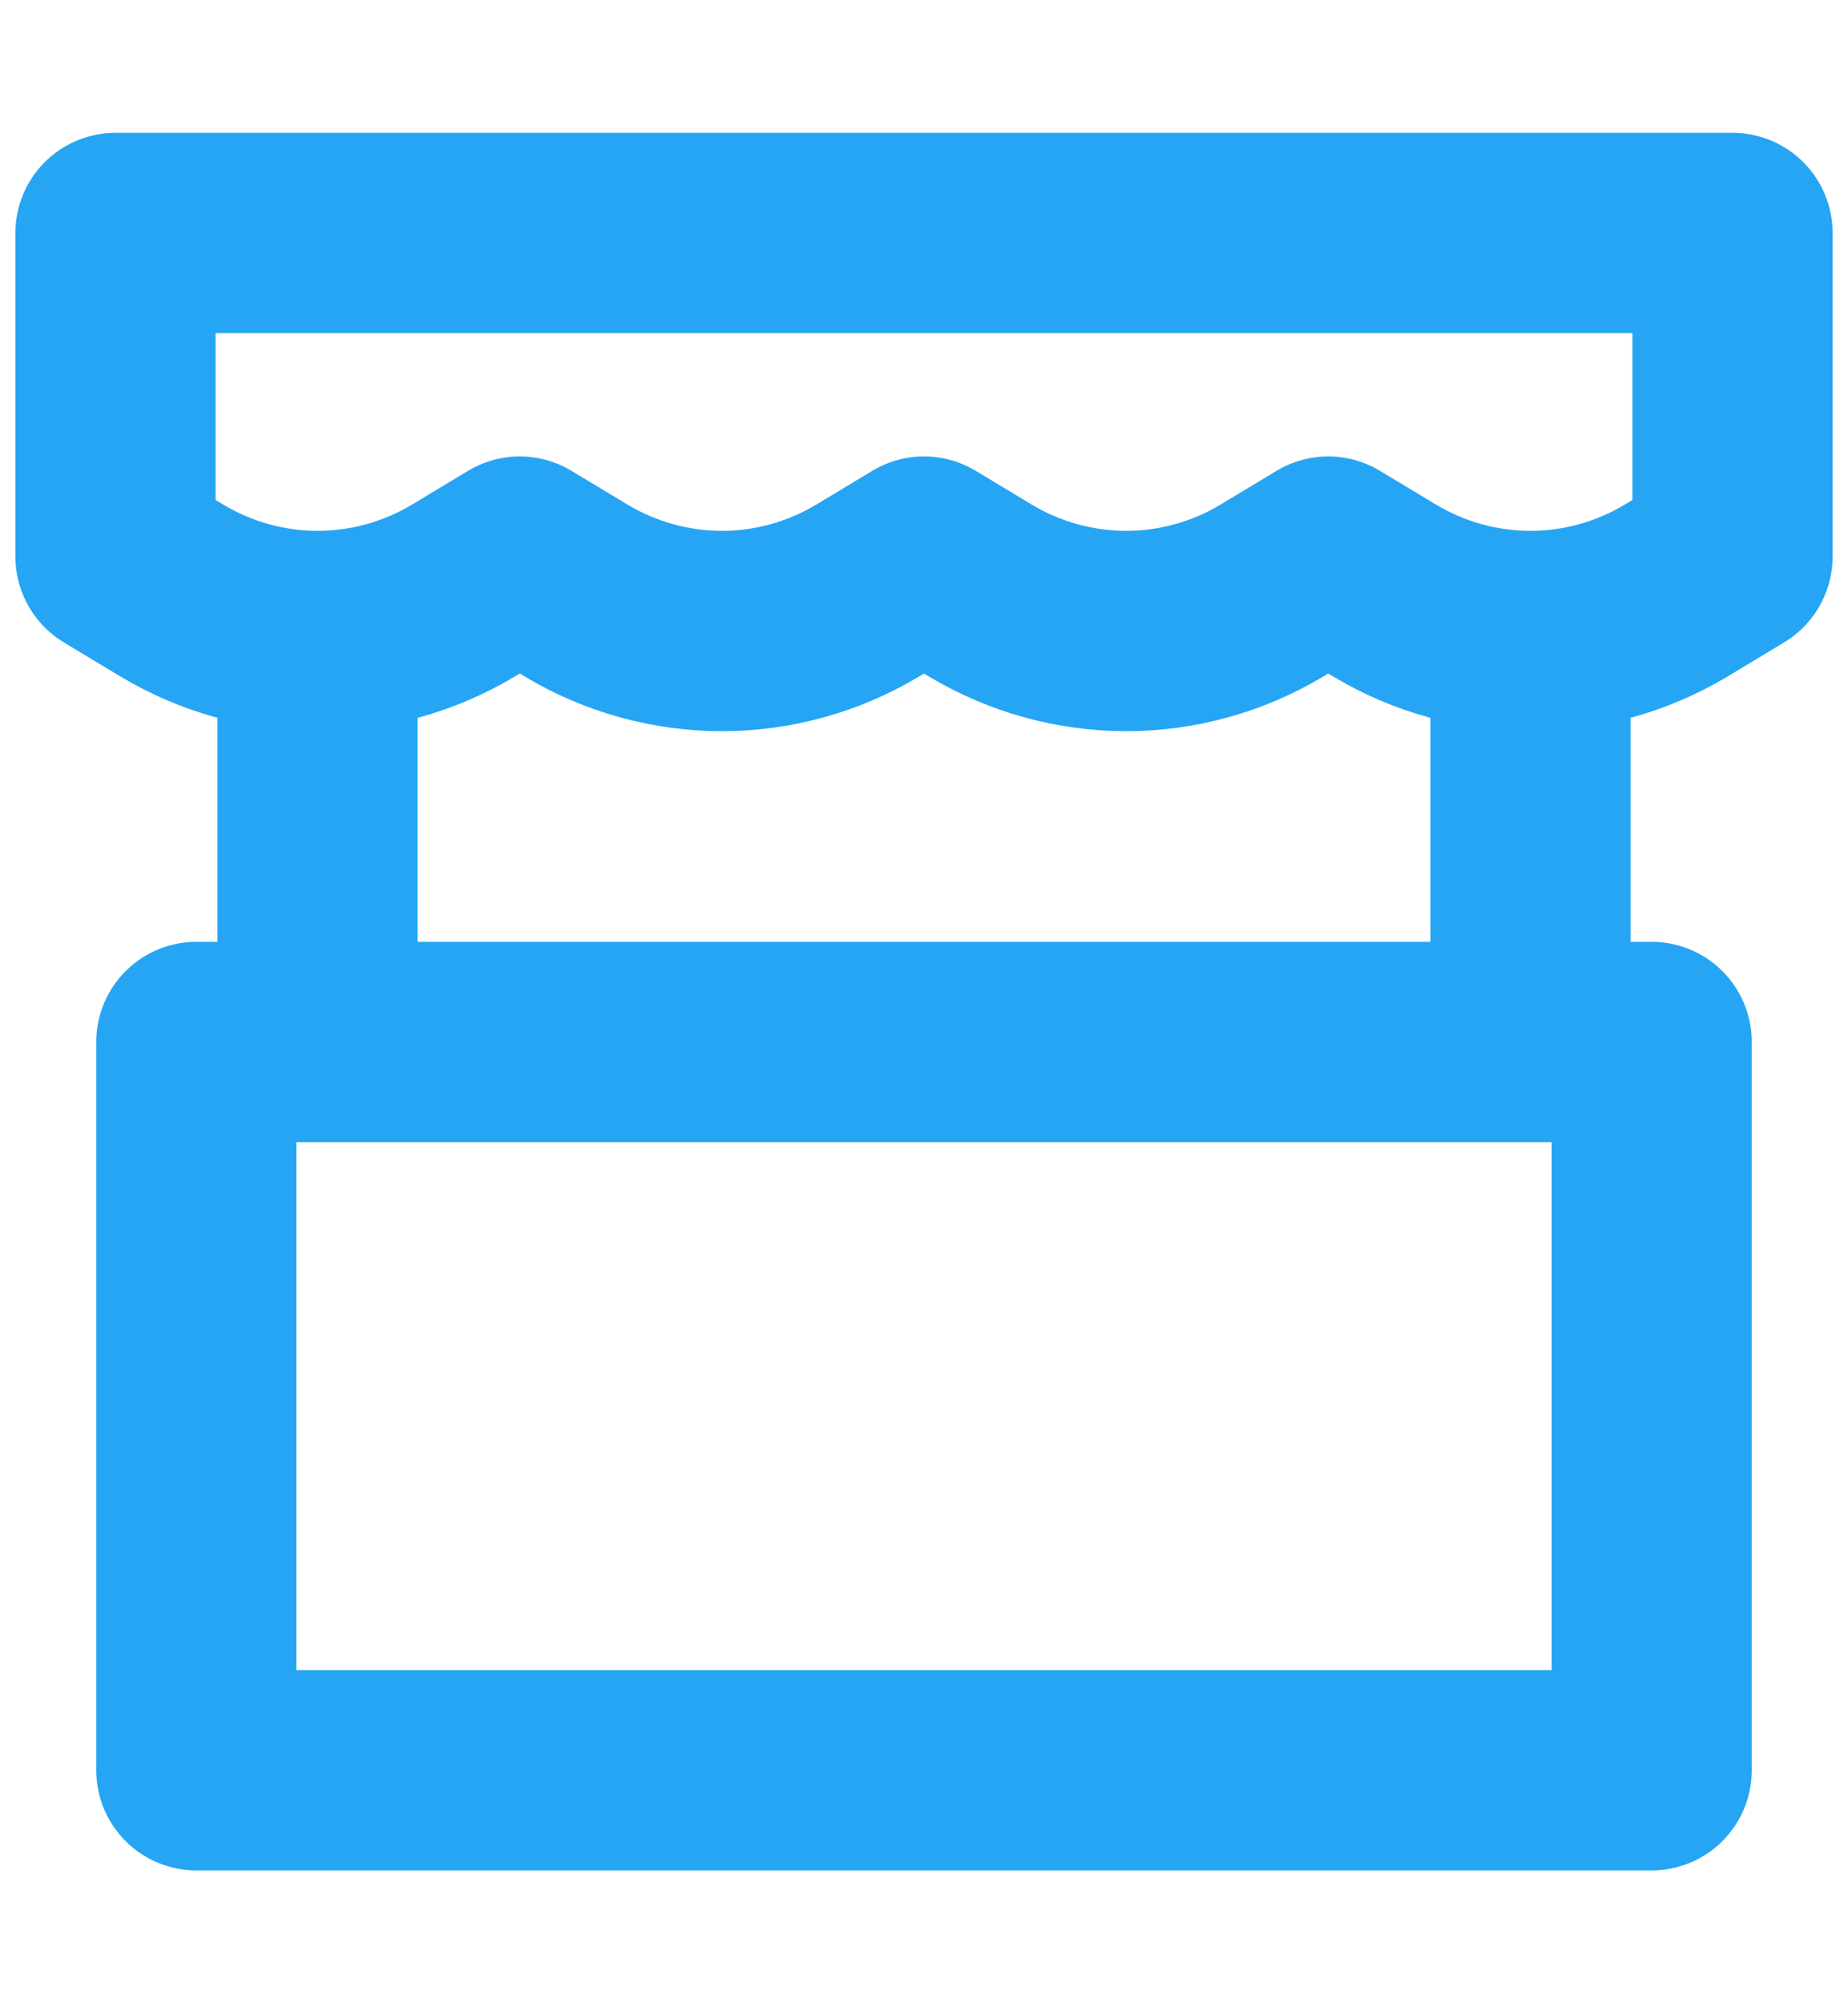 <svg width="12" height="13" viewBox="0 0 12 13" fill="none" xmlns="http://www.w3.org/2000/svg">
<path d="M2.062 4.4V6.762M9.938 4.4V6.762M0.75 1.512H11.25V3.612L10.883 3.833C10.597 4.004 10.271 4.095 9.938 4.095C9.605 4.095 9.278 4.004 8.992 3.833L8.625 3.612L8.258 3.833C7.972 4.004 7.646 4.095 7.313 4.095C6.98 4.095 6.653 4.004 6.367 3.833L6 3.612L5.633 3.833C5.347 4.004 5.021 4.095 4.688 4.095C4.355 4.095 4.028 4.004 3.742 3.833L3.375 3.612L3.008 3.833C2.722 4.004 2.395 4.095 2.062 4.095C1.73 4.095 1.403 4.004 1.117 3.833L0.75 3.612V1.512ZM1.275 6.762H10.725V11.488H1.275V6.762Z" stroke="#26A5F4" stroke-width="1.3" stroke-linecap="round" stroke-linejoin="round"/>
</svg>
